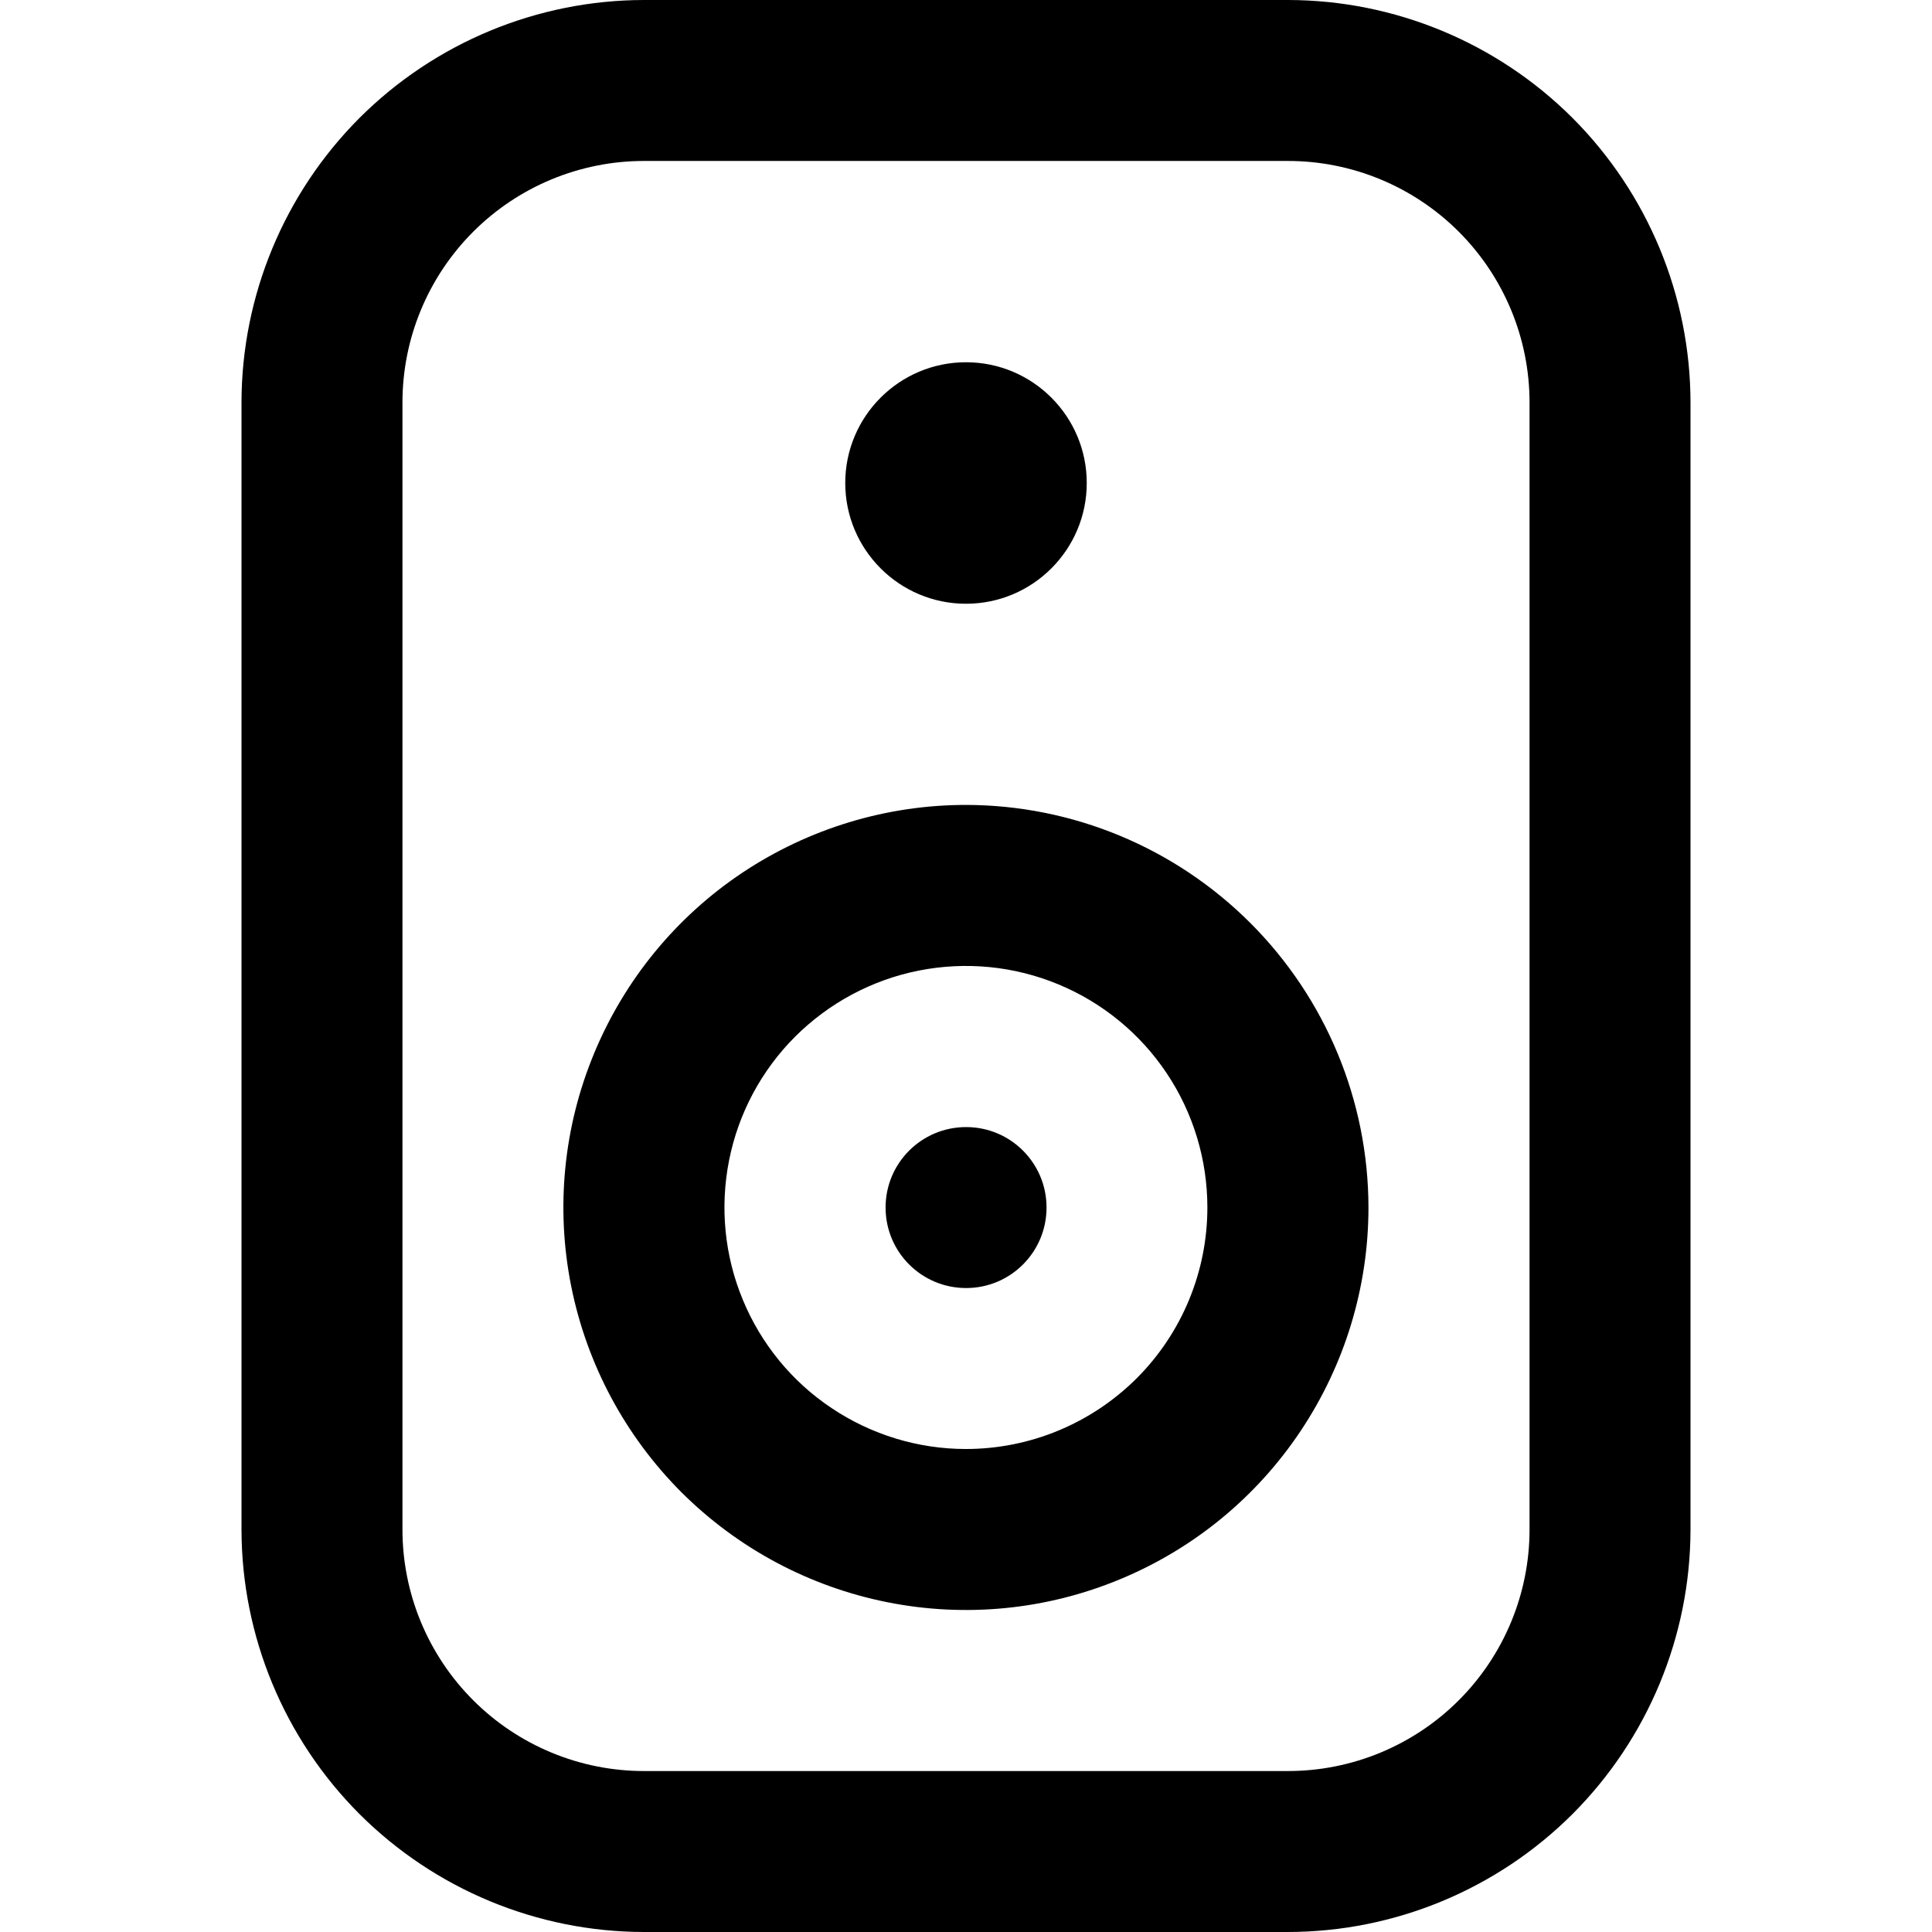 <svg width="16" height="16" viewBox="0 0 16 16" fill="none" xmlns="http://www.w3.org/2000/svg">
<g clip-path="url(#clip0_483_13759)">
<path d="M10.667 0H5.333C4.45 0.001 3.602 0.353 2.977 0.977C2.353 1.602 2.001 2.45 2 3.333V12.667C2.001 13.55 2.353 14.398 2.977 15.023C3.602 15.647 4.45 15.999 5.333 16H10.667C11.55 15.999 12.398 15.647 13.023 15.023C13.647 14.398 13.999 13.55 14 12.667V3.333C13.999 2.45 13.647 1.602 13.023 0.977C12.398 0.353 11.55 0.001 10.667 0V0ZM12.667 12.667C12.667 13.197 12.456 13.706 12.081 14.081C11.706 14.456 11.197 14.667 10.667 14.667H5.333C4.803 14.667 4.294 14.456 3.919 14.081C3.544 13.706 3.333 13.197 3.333 12.667V3.333C3.333 2.803 3.544 2.294 3.919 1.919C4.294 1.544 4.803 1.333 5.333 1.333H10.667C11.197 1.333 11.706 1.544 12.081 1.919C12.456 2.294 12.667 2.803 12.667 3.333V12.667Z" fill="black"/>
<path d="M8 5C8.552 5 9 4.552 9 4C9 3.448 8.552 3 8 3C7.448 3 7 3.448 7 4C7 4.552 7.448 5 8 5Z" fill="black"/>
<path d="M7.999 6.666C7.34 6.666 6.696 6.862 6.147 7.228C5.599 7.594 5.172 8.115 4.92 8.724C4.667 9.333 4.601 10.003 4.73 10.65C4.859 11.296 5.176 11.89 5.642 12.357C6.109 12.823 6.702 13.14 7.349 13.269C7.996 13.398 8.666 13.332 9.275 13.079C9.884 12.827 10.405 12.4 10.771 11.851C11.137 11.303 11.333 10.659 11.333 10C11.332 9.116 10.98 8.269 10.355 7.644C9.73 7.019 8.883 6.667 7.999 6.666ZM7.999 12C7.604 12 7.217 11.882 6.888 11.662C6.559 11.443 6.303 11.13 6.152 10.765C6 10.399 5.961 9.997 6.038 9.609C6.115 9.221 6.305 8.865 6.585 8.585C6.865 8.306 7.221 8.115 7.609 8.038C7.997 7.961 8.399 8 8.765 8.152C9.13 8.303 9.443 8.56 9.662 8.888C9.882 9.217 9.999 9.604 9.999 10C9.999 10.53 9.789 11.039 9.414 11.414C9.038 11.789 8.53 12 7.999 12Z" fill="black"/>
<path d="M8.001 10.667C8.369 10.667 8.667 10.369 8.667 10C8.667 9.632 8.369 9.334 8.001 9.334C7.632 9.334 7.334 9.632 7.334 10C7.334 10.369 7.632 10.667 8.001 10.667Z" fill="black"/>
</g>
<defs>
<clipPath id="clip0_483_13759">
<rect width="16" height="16" fill="white"/>
</clipPath>
</defs>
</svg>
